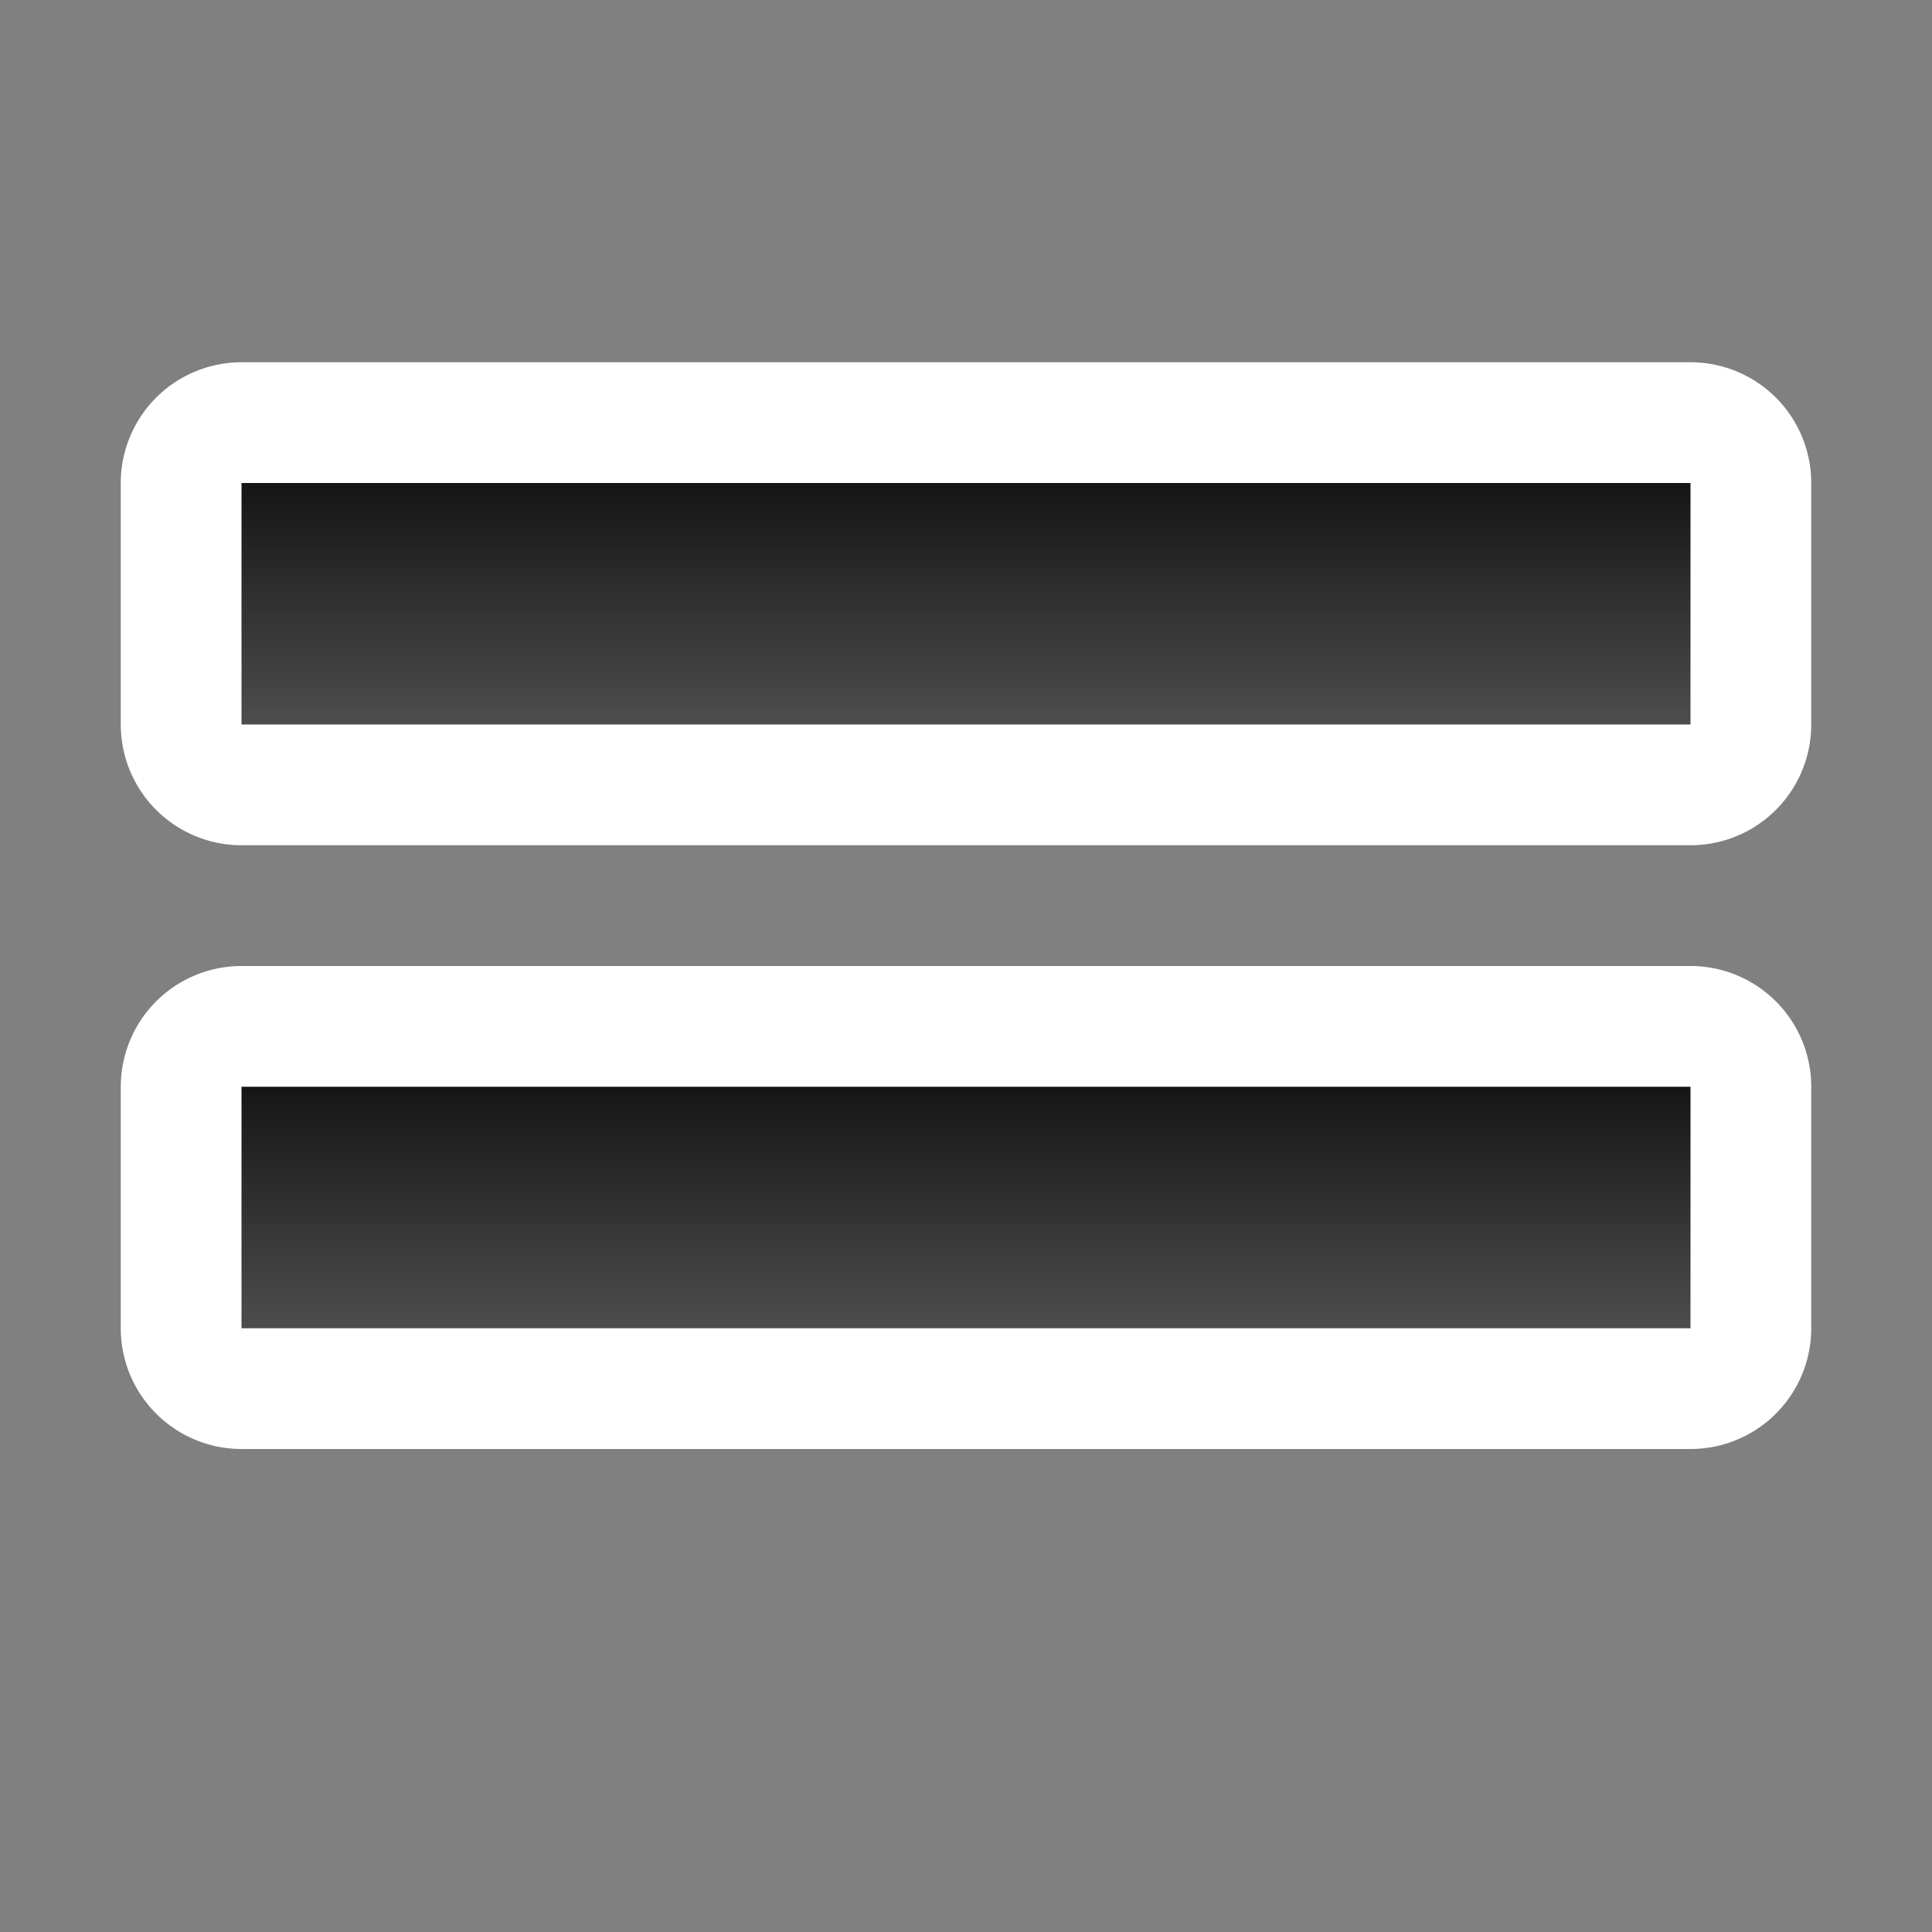 <svg xmlns="http://www.w3.org/2000/svg" xmlns:xlink="http://www.w3.org/1999/xlink" viewBox="0 0 16 16"><rect x="0" y="0" width="16" height="16" fill="#808080" stroke="none"/><defs><linearGradient id="a"><stop offset="0" stop-color="#151515"/><stop offset="1" stop-color="#4d4d4d"/></linearGradient><linearGradient xlink:href="#a" id="c" x1="8" y1="4" x2="8" y2="6" gradientUnits="userSpaceOnUse"/><linearGradient xlink:href="#a" id="b" gradientUnits="userSpaceOnUse" x1="8" y1="9" x2="8" y2="11"/></defs><path d="M2 4v2h12V4zM2 9v2h12V9z" stroke="#fff" stroke-width="2" stroke-linejoin="round"/><path d="M2 9v2h12V9z" fill="url(#b)"/><path d="M2 4v2h12V4z" fill="url(#c)"/></svg>